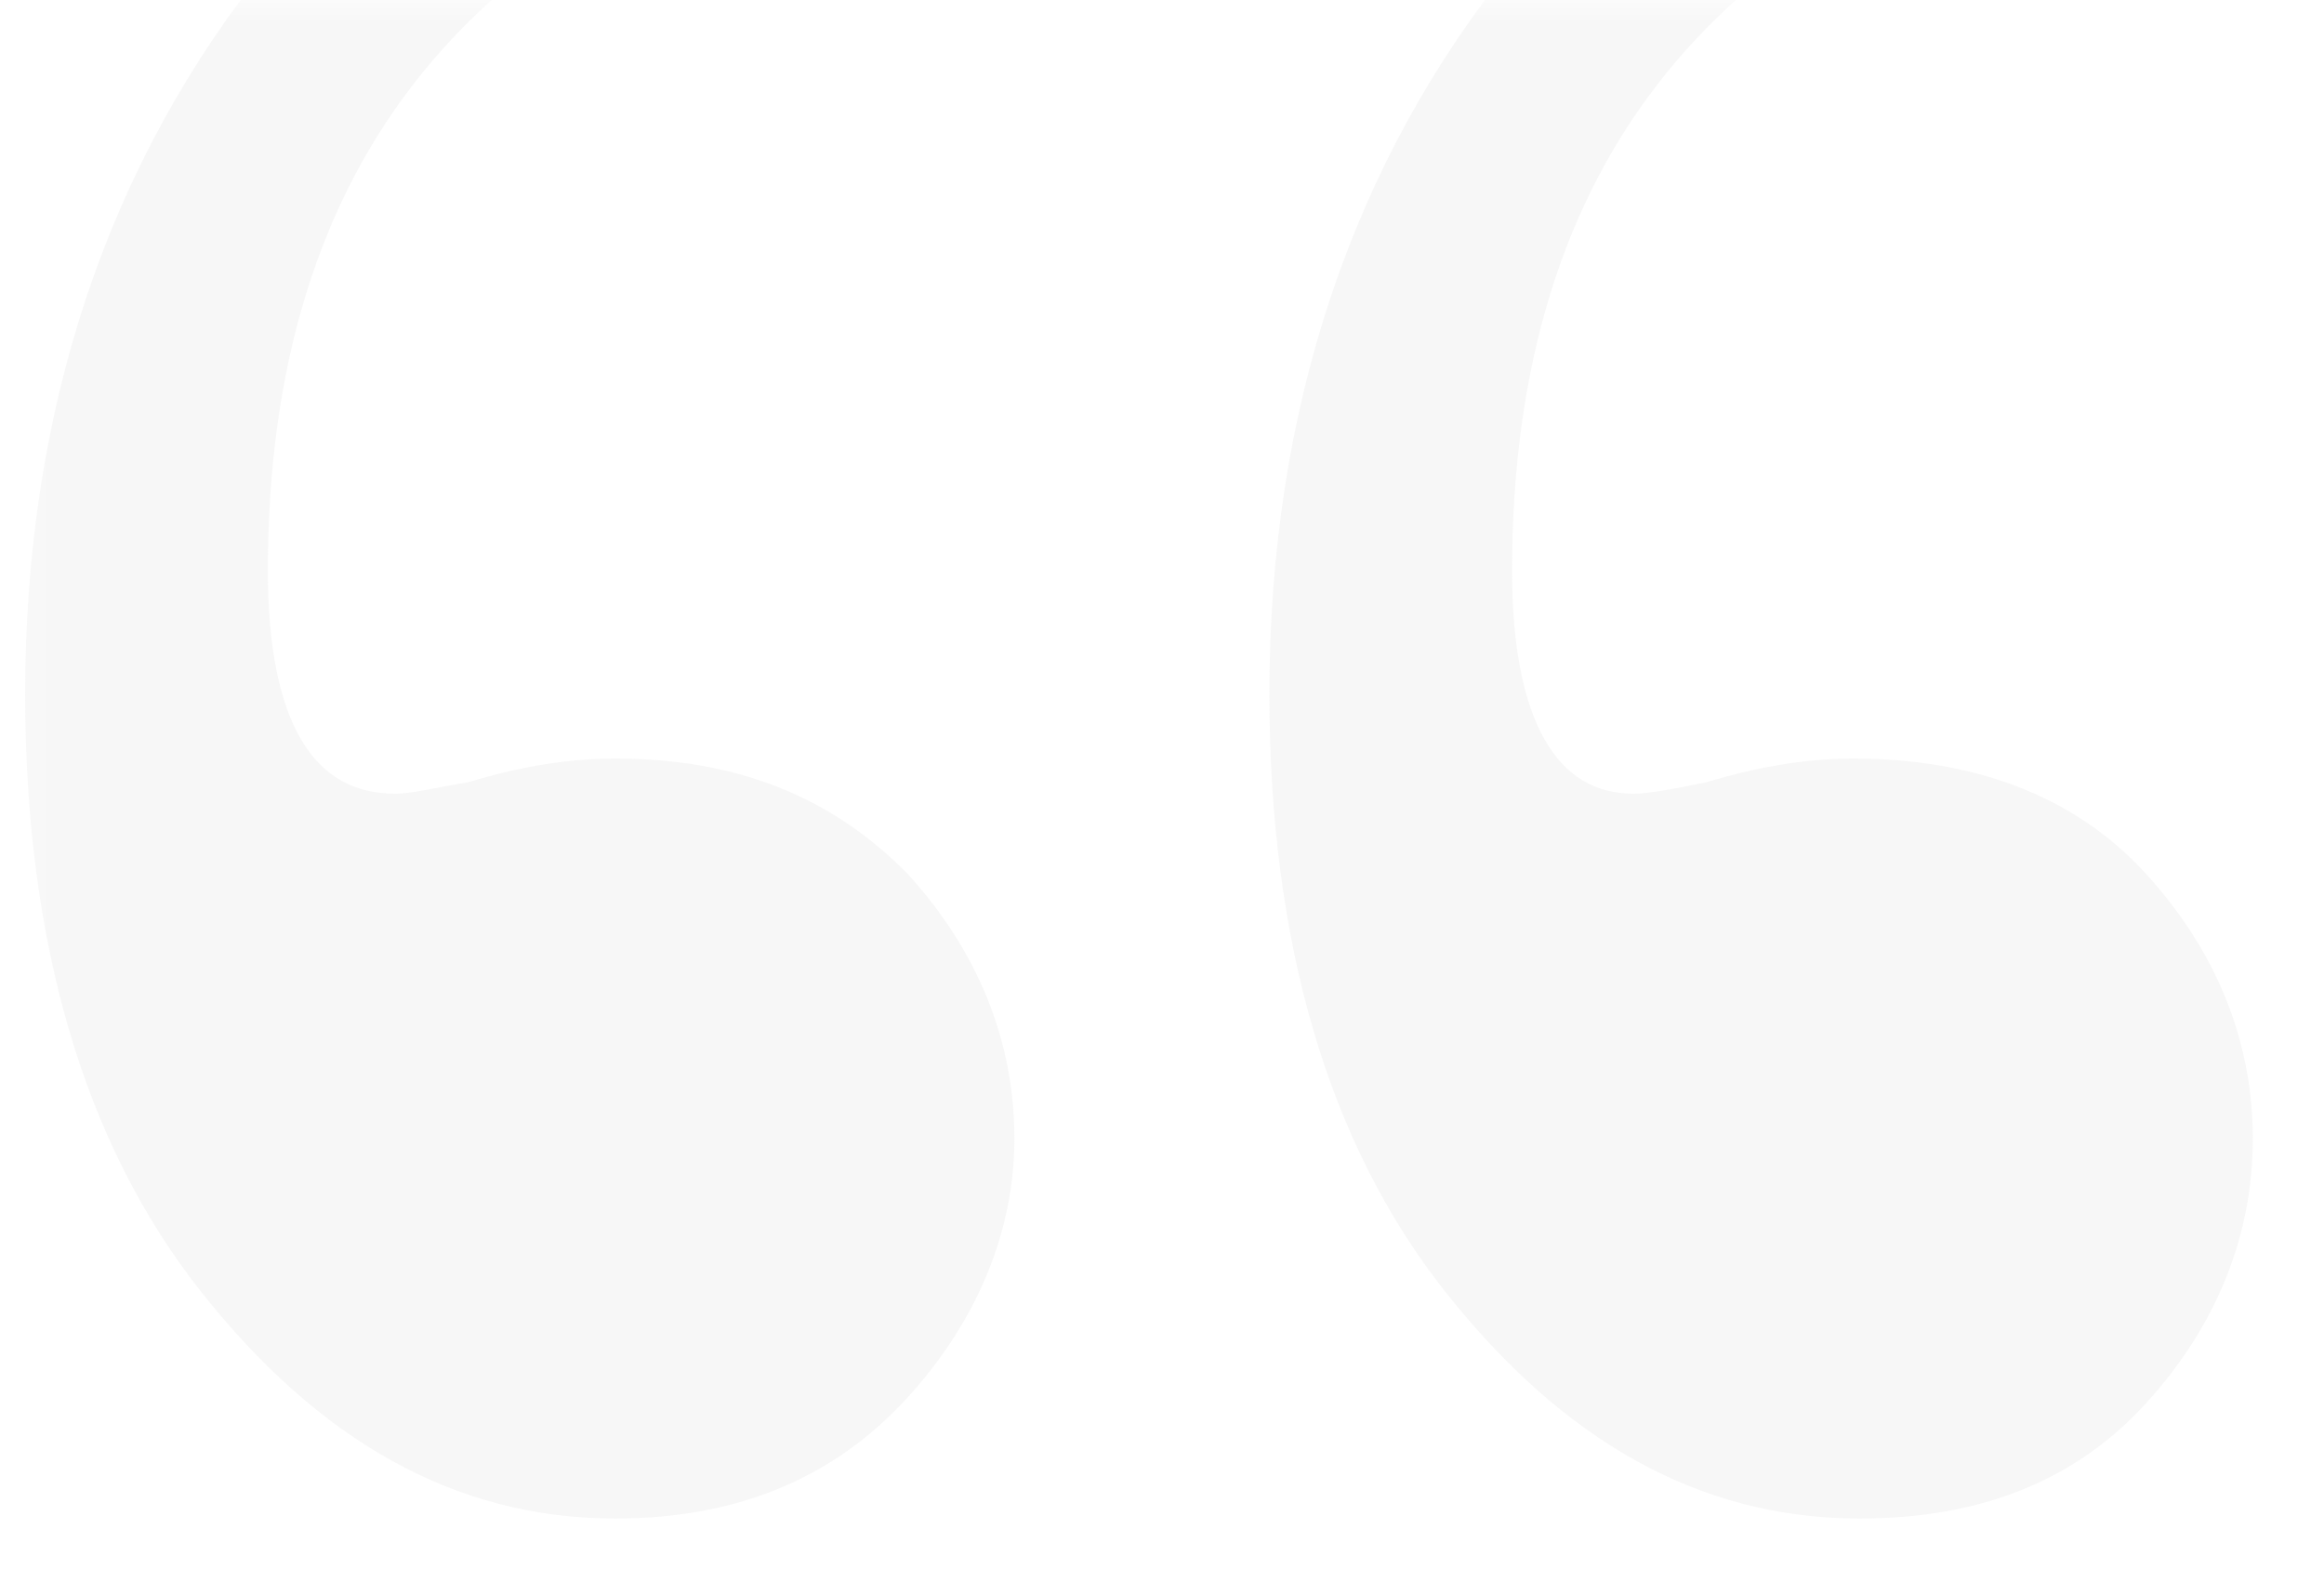<?xml version="1.0" encoding="UTF-8" standalone="no"?>
<svg width="51px" height="35px" viewBox="0 0 51 35" version="1.1" xmlns="http://www.w3.org/2000/svg" xmlns:xlink="http://www.w3.org/1999/xlink">
    <!-- Generator: Sketch 44.1 (41455) - http://www.bohemiancoding.com/sketch -->
    <title>Artboard 8</title>
    <desc>Created with Sketch.</desc>
    <defs>
        <rect id="path-1" x="0.167" y="0" width="50" height="35"></rect>
    </defs>
    <g id="Welcome" stroke="none" stroke-width="1" fill="none" fill-rule="evenodd">
        <g id="Artboard-8">
            <g id="noun_518000-copy">
                <mask id="mask-2" fill="white">
                    <use xlink:href="#path-1"></use>
                </mask>
                <g id="Mask"></g>
                <g id="noun_518000" opacity="0.15" mask="url(#mask-2)" stroke="#C8C8C8" stroke-width="0.5" fill="#C8C8C8" fill-rule="nonzero">
                    <g transform="translate(0.167, -8.974)" id="Shape">
                        <path d="M48.132,2.376 L48.132,2.376 C48.132,3.403 47.497,4.174 46.608,4.431 C37.337,6.742 32.765,12.391 32.765,21.508 C32.765,24.846 33.781,26.644 35.686,26.644 C36.067,26.644 36.702,26.515 37.337,26.387 C38.607,26.002 39.623,25.873 40.512,25.873 C43.052,25.873 45.211,26.644 46.735,28.313 C48.259,29.982 49.021,31.908 49.021,33.963 C49.021,36.017 48.259,37.943 46.735,39.612 C45.211,41.281 43.179,42.052 40.639,42.052 C37.21,42.052 34.289,40.383 31.749,37.173 C29.21,33.963 27.94,29.597 27.94,24.204 C27.94,18.041 29.718,12.648 33.273,8.283 C36.321,4.559 40.512,1.863 45.719,0.45 C46.735,0.065 48.132,0.964 48.132,2.376 Z M20.828,2.376 L20.828,2.376 C20.828,3.403 20.193,4.174 19.304,4.431 C10.033,6.742 5.461,12.391 5.461,21.508 C5.461,24.846 6.477,26.644 8.509,26.644 C8.89,26.644 9.398,26.515 10.16,26.387 C11.43,26.002 12.446,25.873 13.335,25.873 C15.875,25.873 17.907,26.644 19.558,28.313 C21.082,29.982 21.844,31.908 21.844,33.963 C21.844,35.889 21.082,37.815 19.558,39.484 C18.034,41.153 16.002,42.052 13.335,42.052 C9.906,42.052 6.985,40.383 4.445,37.173 C1.905,33.963 0.635,29.597 0.635,24.204 C0.635,18.041 2.413,12.648 5.969,8.283 C9.017,4.559 13.081,1.863 18.288,0.45 C19.558,0.065 20.828,0.964 20.828,2.376 Z"></path>
                    </g>
                </g>
            </g>
        </g>
    </g>
</svg>